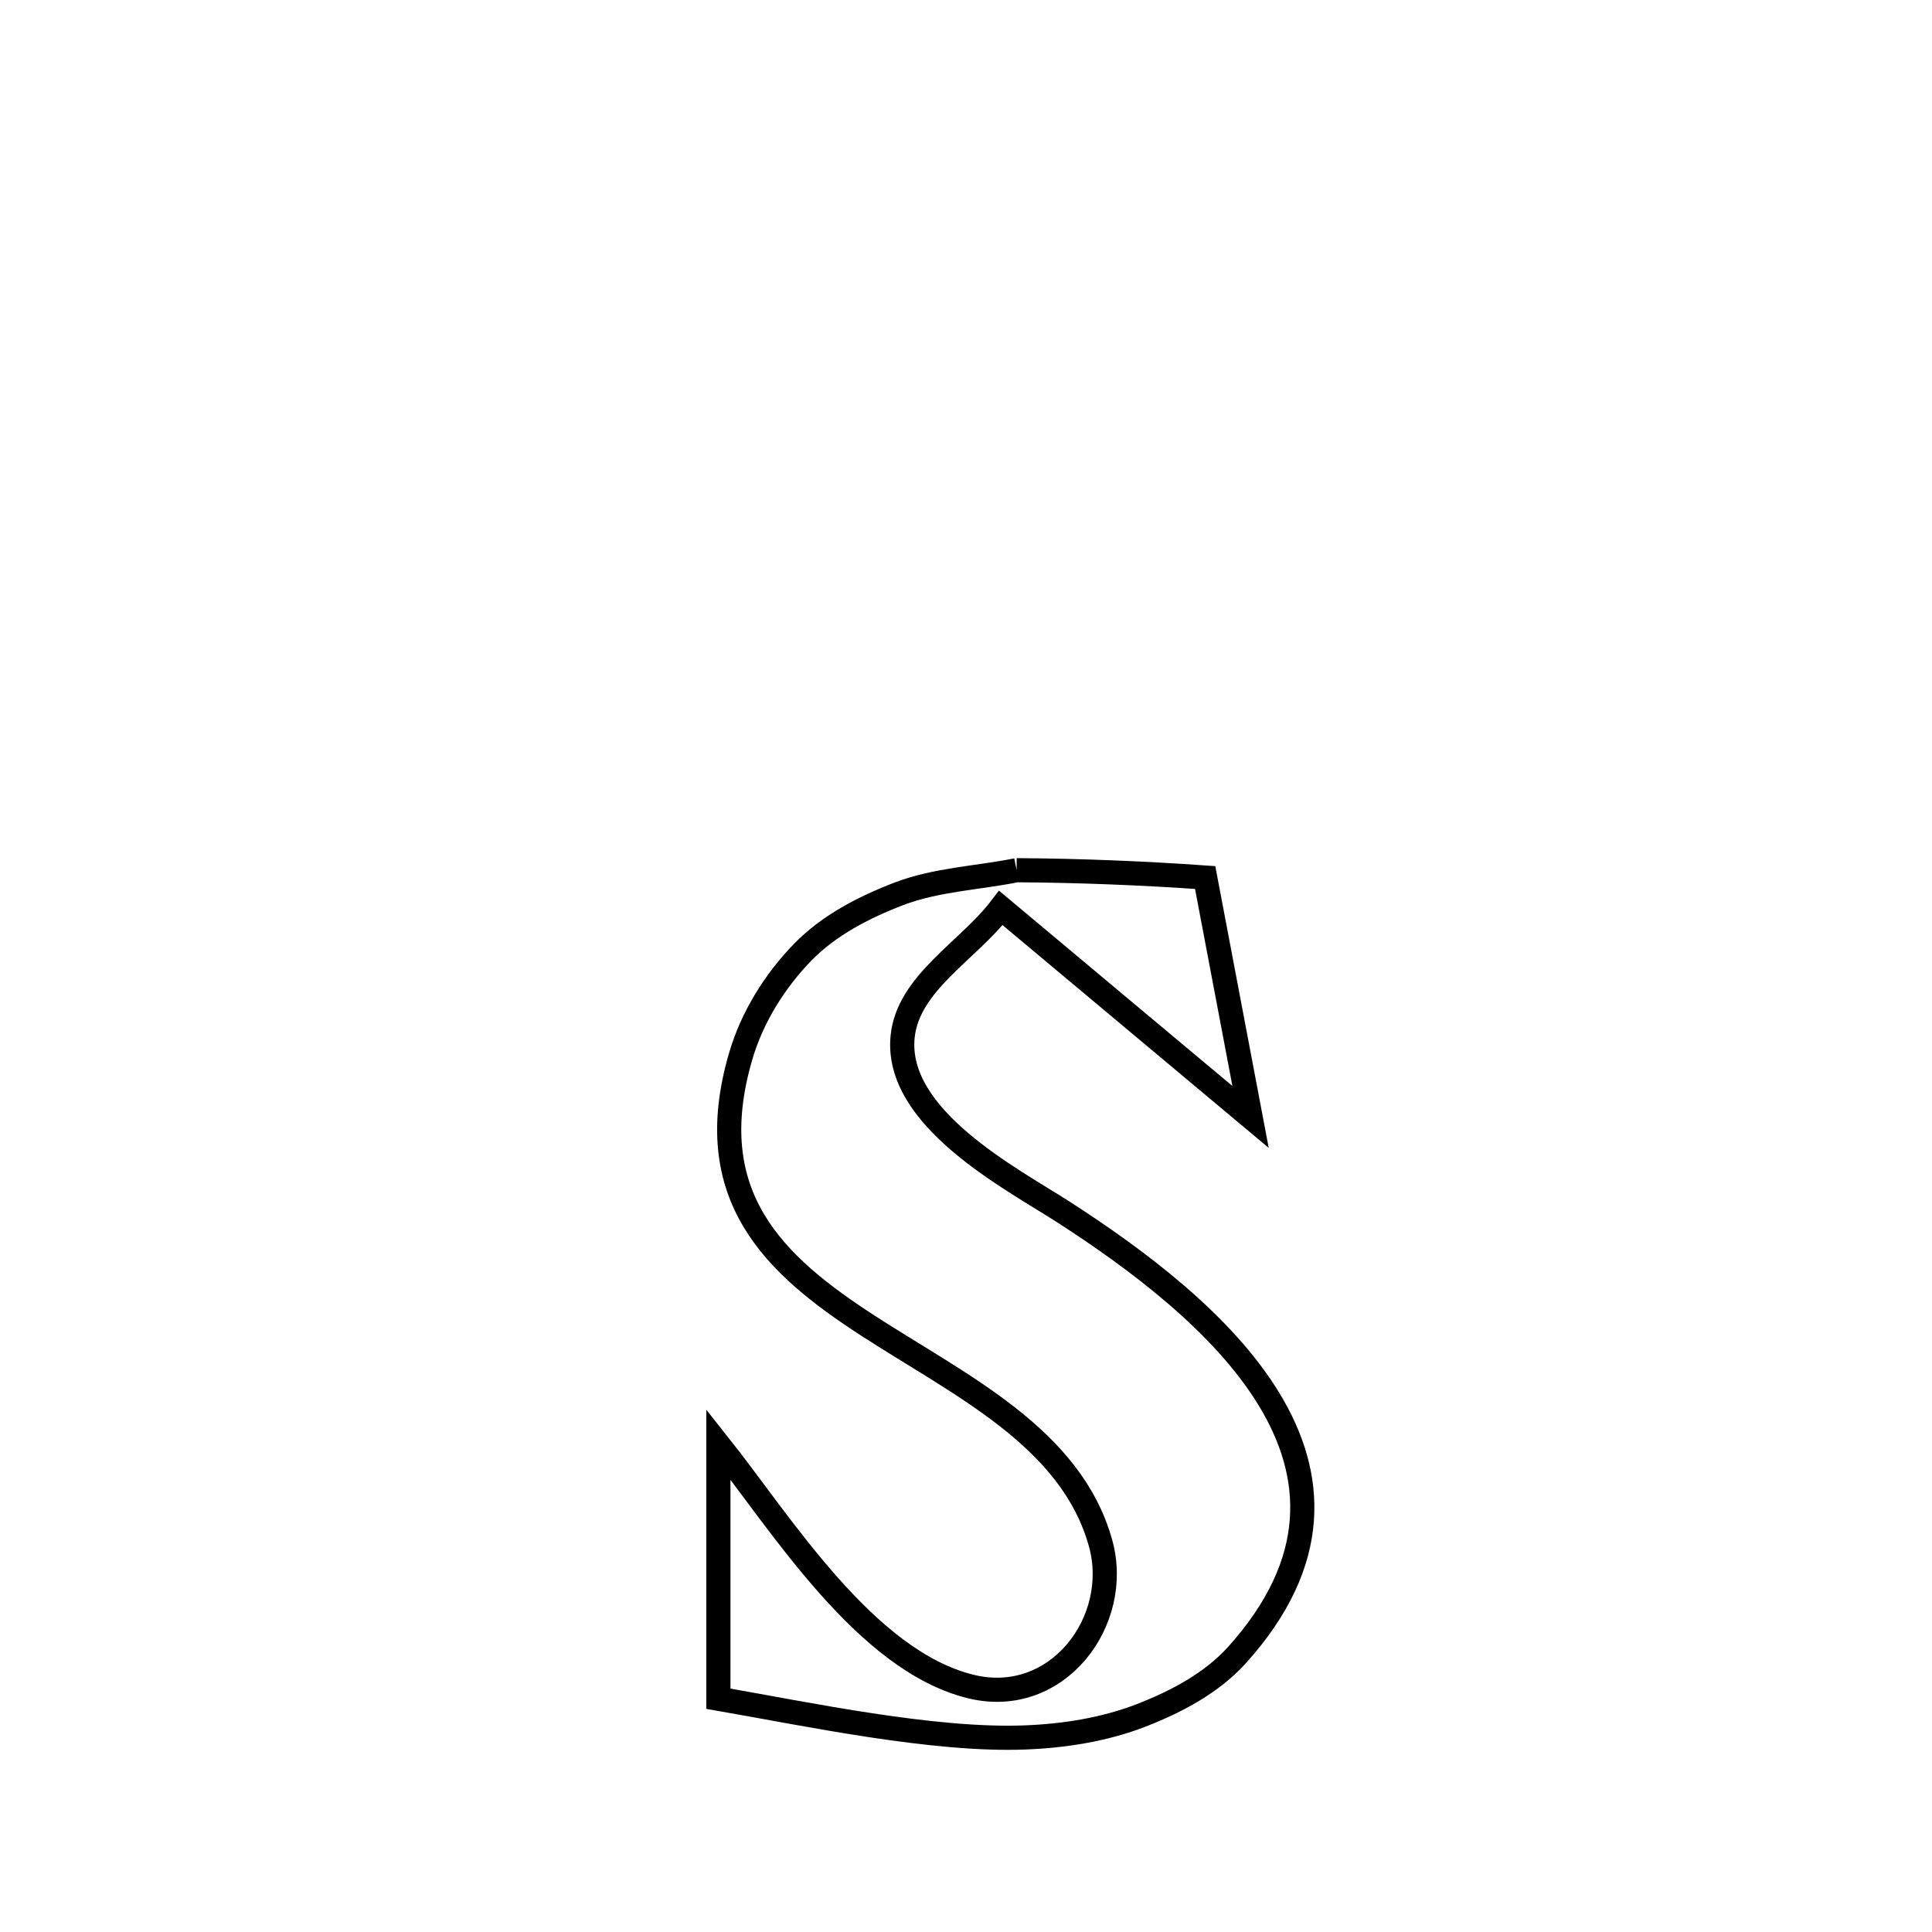 <svg xmlns="http://www.w3.org/2000/svg" viewBox="0.0 0.0 24.0 24.0" height="200px" width="200px"><path fill="none" stroke="black" stroke-width=".3" stroke-opacity="1.0"  filling="0" d="M12.629 10.81 L12.629 10.81 C13.41 10.815 14.191 10.846 14.971 10.901 L14.971 10.901 C15.159 11.892 15.347 12.883 15.535 13.875 L15.535 13.875 C14.501 13.01 13.467 12.144 12.433 11.279 L12.433 11.279 C12.027 11.812 11.281 12.21 11.213 12.876 C11.109 13.888 12.567 14.642 13.201 15.05 C15.049 16.239 17.463 18.234 15.365 20.561 C15.052 20.907 14.615 21.138 14.179 21.308 C13.723 21.485 13.225 21.564 12.736 21.583 C11.595 21.628 10.029 21.294 8.924 21.102 L8.924 21.102 C8.924 20.532 8.924 18.475 8.924 17.942 L8.924 17.942 C9.703 18.922 10.751 20.634 12.065 20.952 C13.134 21.21 13.94 20.137 13.672 19.171 C13.307 17.856 11.933 17.214 10.779 16.466 C9.625 15.717 8.69 14.862 9.202 13.118 C9.343 12.637 9.624 12.185 9.974 11.826 C10.298 11.494 10.732 11.27 11.165 11.104 C11.63 10.926 12.141 10.908 12.629 10.81 L12.629 10.81"></path></svg>